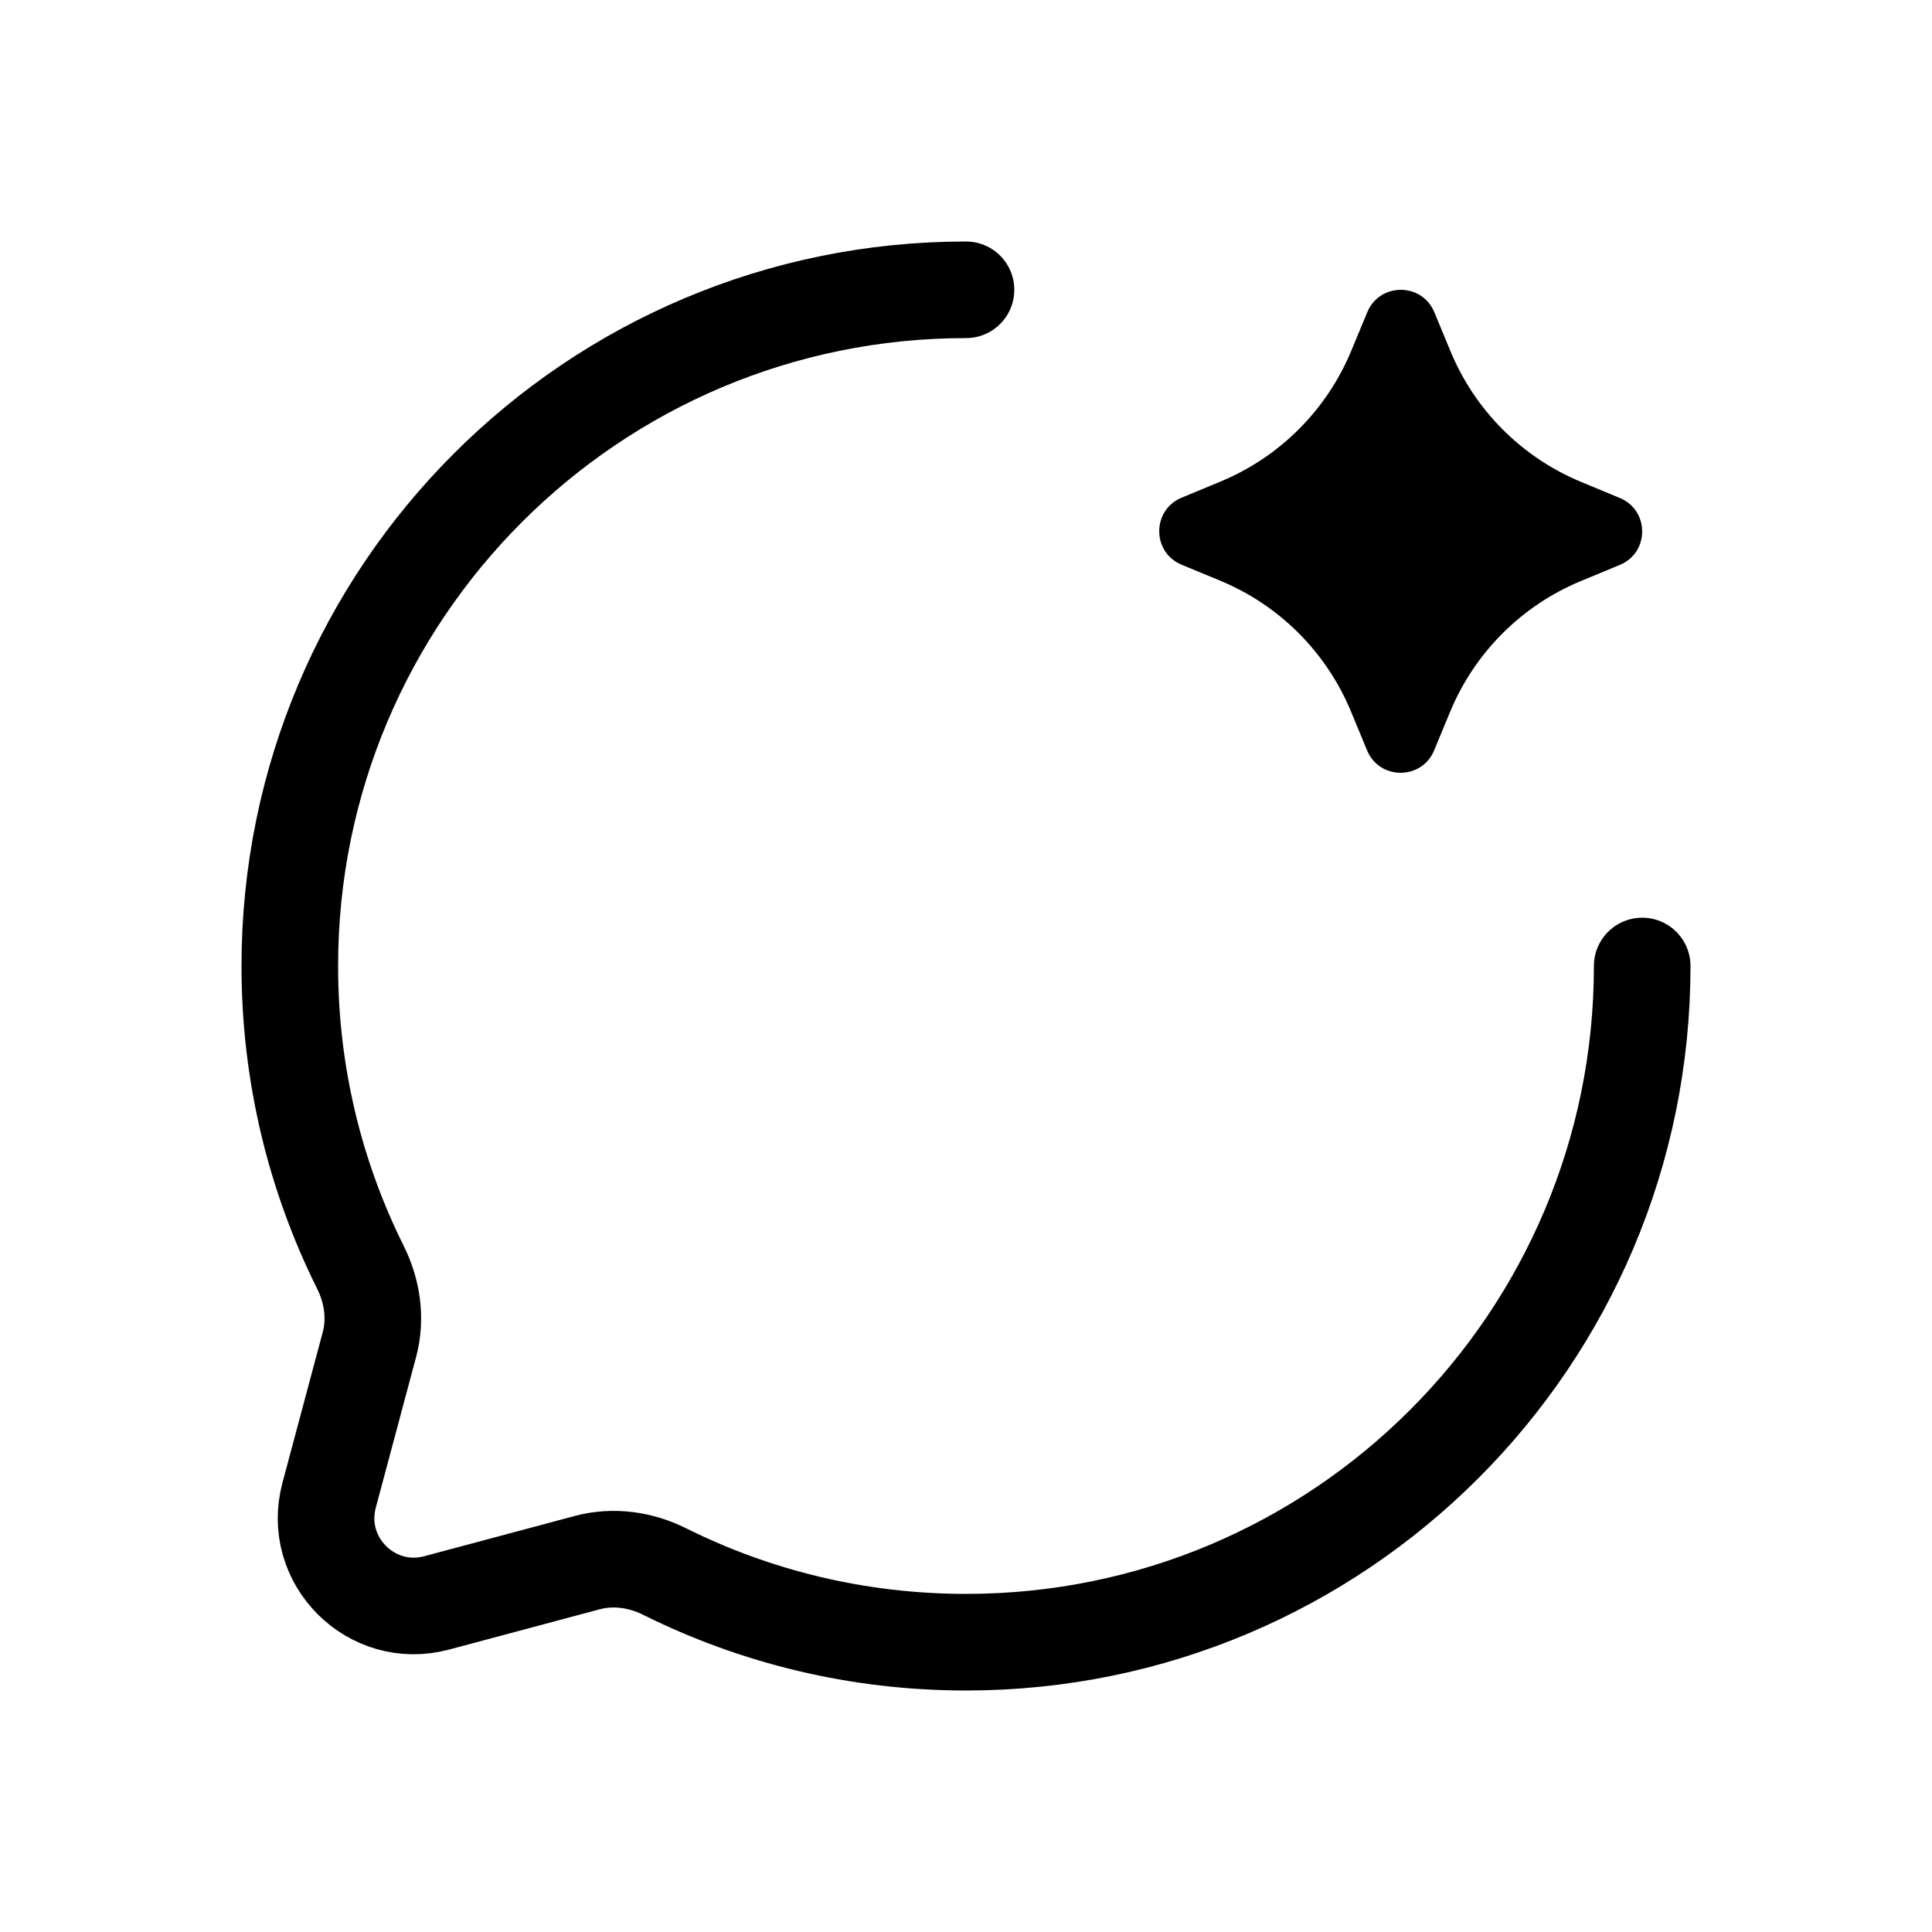 <svg width="20" height="20" viewBox="0 0 20 20" fill="none" xmlns="http://www.w3.org/2000/svg">
<path d="M17 10C17 13.866 13.866 17 10 17C8.88 17 7.822 16.737 6.883 16.27C6.634 16.145 6.349 16.104 6.08 16.176L4.521 16.593C3.845 16.774 3.226 16.155 3.407 15.479L3.824 13.92C3.896 13.651 3.855 13.366 3.73 13.117C3.263 12.178 3 11.12 3 10C3 6.134 6.134 3 10 3" stroke="currentColor" stroke-linecap="round"/>
<path d="M14.154 3.232C14.282 2.923 14.72 2.923 14.848 3.232L15.015 3.635C15.268 4.248 15.755 4.735 16.368 4.989L16.768 5.155C17.077 5.283 17.077 5.72 16.768 5.848L16.365 6.015C15.752 6.269 15.264 6.757 15.011 7.37L14.846 7.768C14.718 8.077 14.28 8.077 14.152 7.768L13.986 7.367C13.732 6.753 13.245 6.265 12.631 6.011L12.232 5.846C11.923 5.718 11.923 5.28 12.232 5.152L12.635 4.985C13.247 4.731 13.734 4.244 13.988 3.632L14.154 3.232Z" fill="currentColor"/>
</svg>
